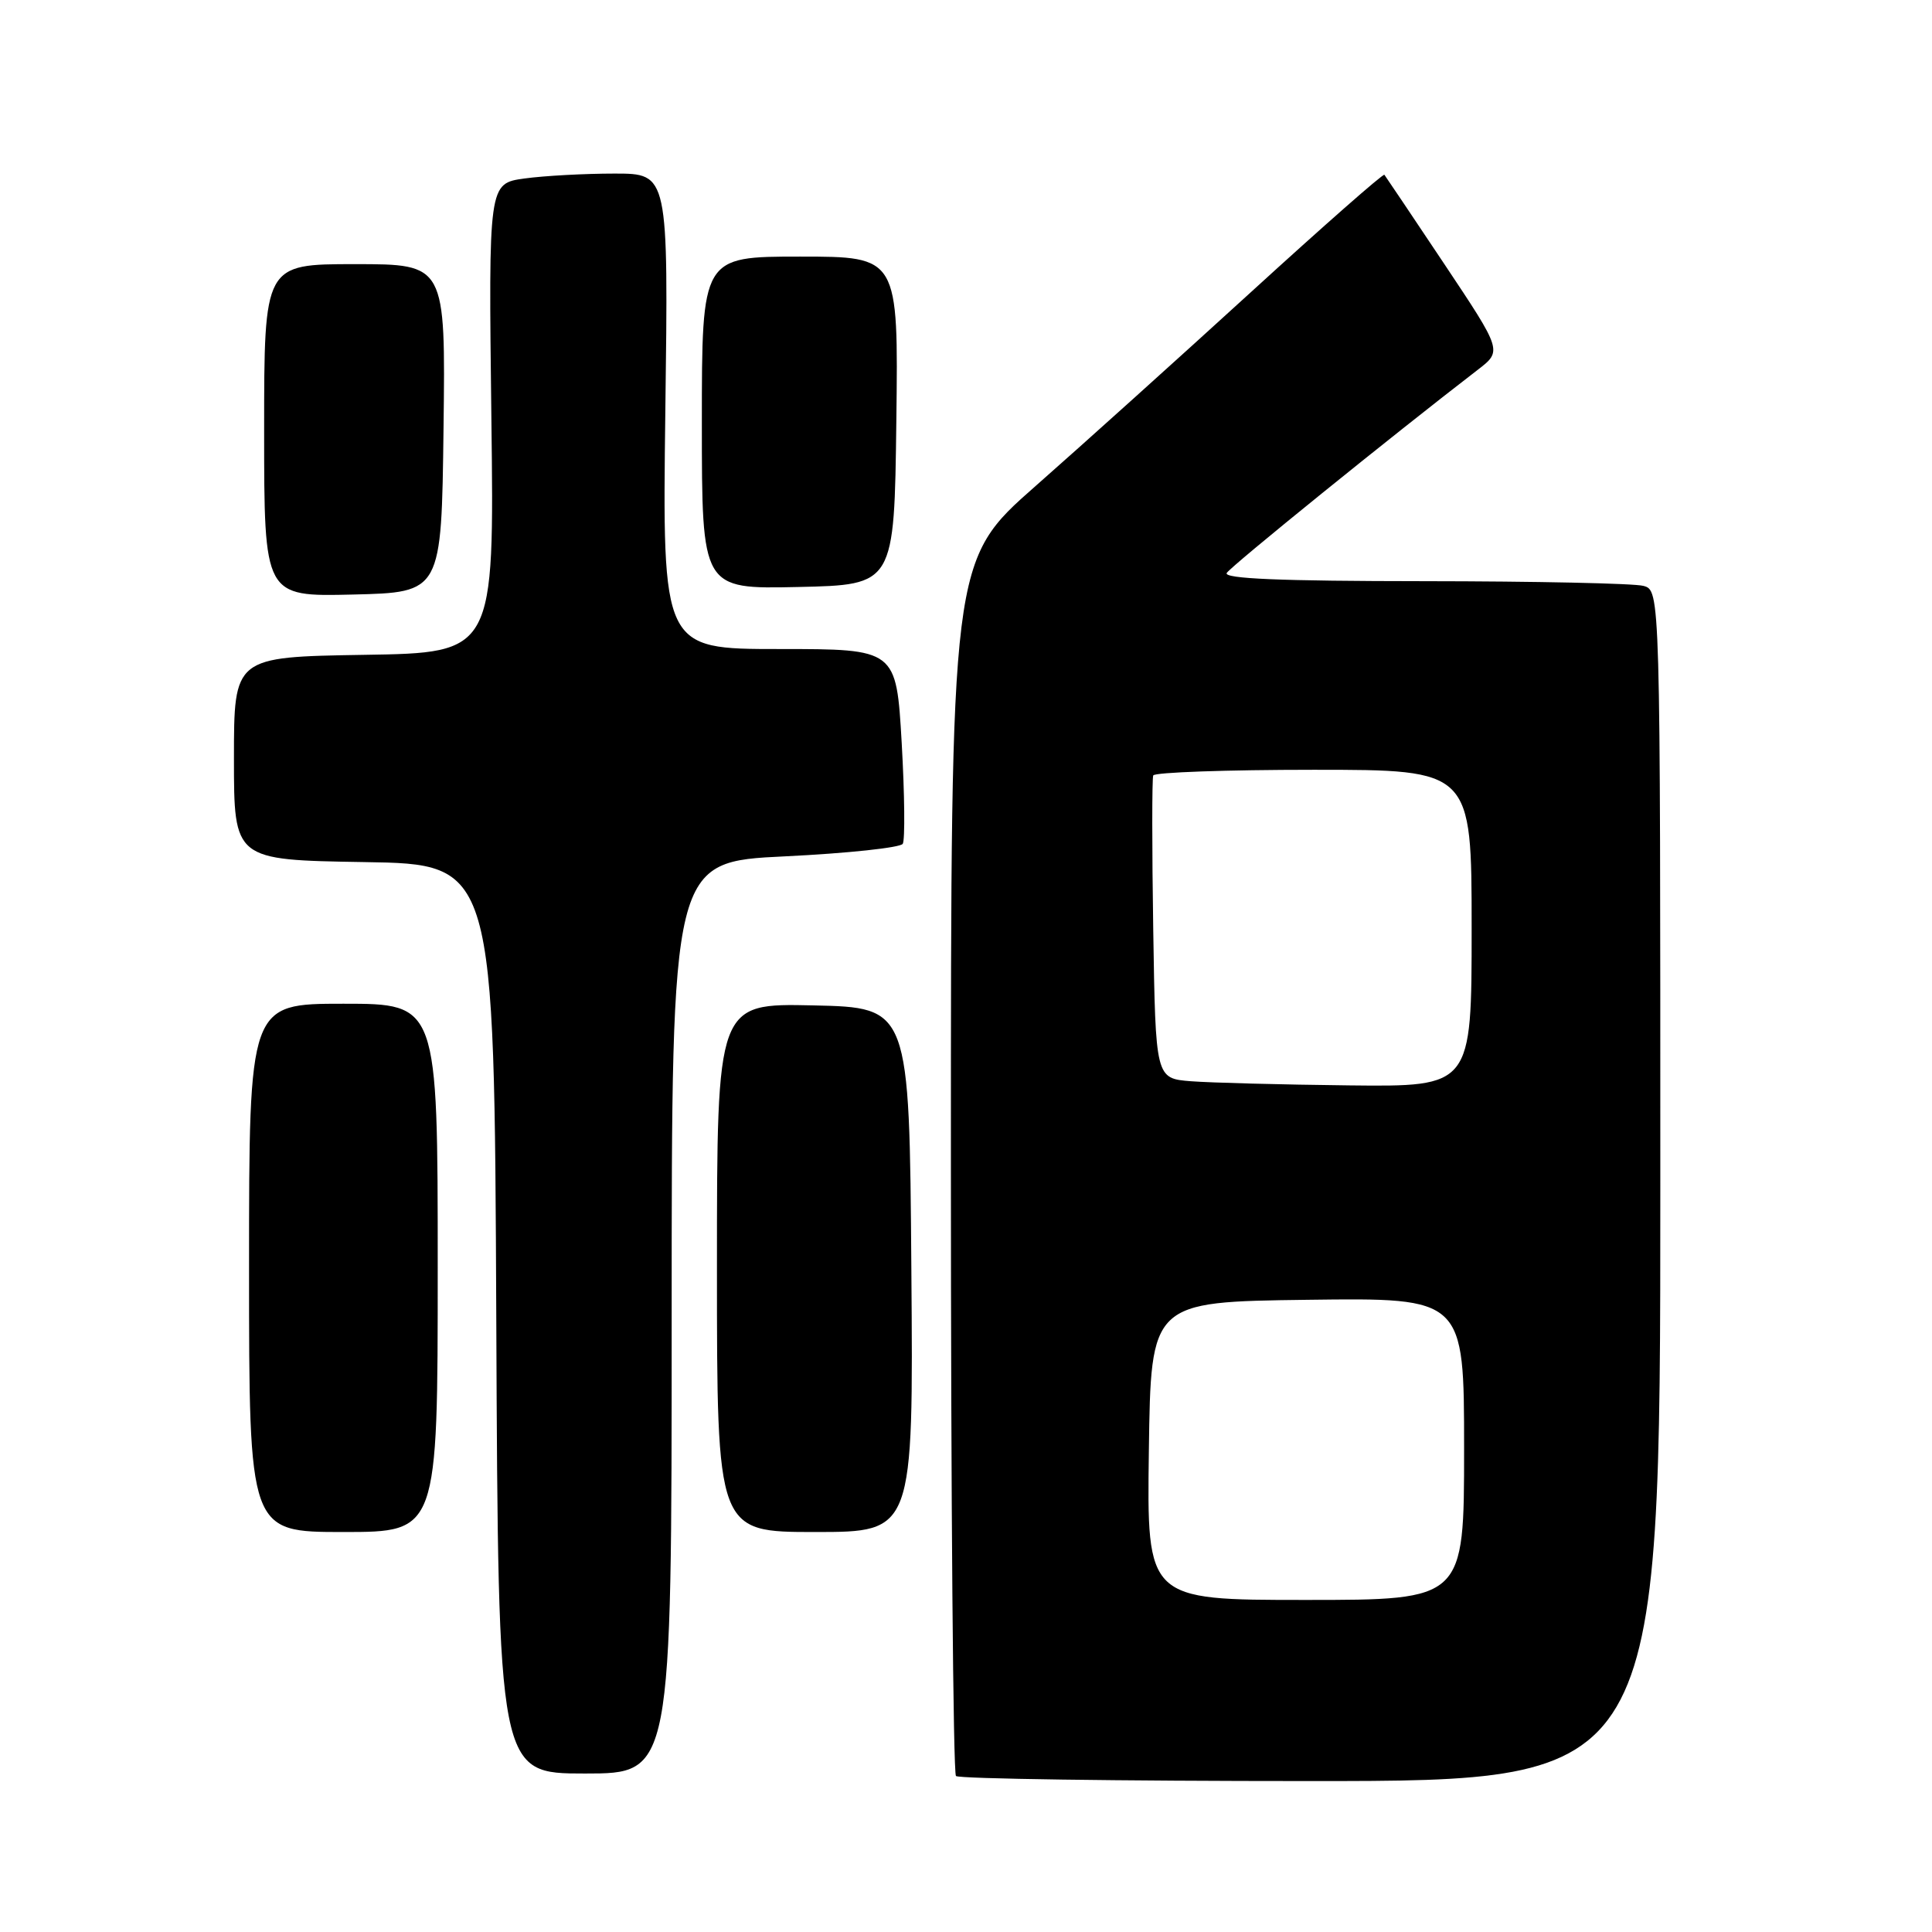 <?xml version="1.0" encoding="UTF-8" standalone="no"?>
<!DOCTYPE svg PUBLIC "-//W3C//DTD SVG 1.1//EN" "http://www.w3.org/Graphics/SVG/1.1/DTD/svg11.dtd" >
<svg xmlns="http://www.w3.org/2000/svg" xmlns:xlink="http://www.w3.org/1999/xlink" version="1.1" viewBox="0 0 256 256">
 <g >
 <path fill="currentColor"
d=" M 220.00 157.12 C 220.00 78.23 220.00 78.23 217.75 77.63 C 216.51 77.30 203.44 77.02 188.69 77.01 C 169.68 77.00 162.08 76.68 162.55 75.92 C 163.11 75.01 184.53 57.68 195.81 49.00 C 199.06 46.50 199.06 46.50 191.39 35.00 C 187.17 28.68 183.59 23.35 183.44 23.16 C 183.28 22.97 175.35 29.95 165.81 38.66 C 156.27 47.37 143.41 58.95 137.23 64.39 C 126.00 74.27 126.00 74.27 126.00 154.47 C 126.00 198.58 126.30 234.97 126.67 235.33 C 127.03 235.70 148.18 236.00 173.67 236.00 C 220.00 236.00 220.00 236.00 220.00 157.12 Z  M 89.00 174.60 C 89.00 114.19 89.00 114.19 104.02 113.47 C 112.28 113.07 119.30 112.32 119.62 111.81 C 119.93 111.30 119.87 105.28 119.48 98.44 C 118.76 86.00 118.76 86.00 103.26 86.00 C 87.76 86.00 87.76 86.00 88.16 54.50 C 88.57 23.00 88.57 23.00 81.43 23.00 C 77.49 23.00 72.13 23.29 69.50 23.65 C 64.73 24.31 64.73 24.31 65.11 55.40 C 65.50 86.50 65.50 86.50 48.25 86.77 C 31.00 87.05 31.00 87.05 31.00 100.50 C 31.00 113.95 31.00 113.95 48.25 114.23 C 65.50 114.50 65.50 114.50 65.76 174.75 C 66.02 235.00 66.02 235.00 77.51 235.00 C 89.00 235.00 89.00 235.00 89.00 174.60 Z  M 58.00 168.00 C 58.00 133.00 58.00 133.00 45.50 133.00 C 33.00 133.00 33.00 133.00 33.00 168.00 C 33.00 203.00 33.00 203.00 45.50 203.00 C 58.00 203.00 58.00 203.00 58.00 168.00 Z  M 120.76 168.25 C 120.50 133.50 120.50 133.50 107.75 133.22 C 95.00 132.94 95.00 132.94 95.00 167.97 C 95.00 203.00 95.00 203.00 108.01 203.00 C 121.03 203.00 121.03 203.00 120.76 168.25 Z  M 58.77 56.75 C 59.04 35.00 59.04 35.00 47.02 35.00 C 35.00 35.00 35.00 35.00 35.00 57.03 C 35.00 79.06 35.00 79.06 46.75 78.78 C 58.50 78.50 58.50 78.50 58.77 56.75 Z  M 118.77 55.75 C 119.04 34.00 119.04 34.00 106.02 34.00 C 93.00 34.00 93.00 34.00 93.00 56.03 C 93.00 78.06 93.00 78.06 105.75 77.78 C 118.50 77.50 118.50 77.50 118.77 55.75 Z  M 152.23 192.25 C 152.50 172.50 152.50 172.50 173.25 172.23 C 194.00 171.96 194.00 171.96 194.00 191.98 C 194.00 212.00 194.00 212.00 172.98 212.00 C 151.96 212.00 151.96 212.00 152.23 192.25 Z  M 157.81 143.27 C 153.12 142.90 153.12 142.90 152.81 123.20 C 152.64 112.36 152.64 103.16 152.81 102.75 C 152.98 102.34 162.54 102.00 174.06 102.00 C 195.00 102.00 195.00 102.00 195.00 123.00 C 195.00 144.00 195.00 144.00 178.75 143.82 C 169.81 143.72 160.39 143.47 157.81 143.27 Z "/>
</g>
</svg>